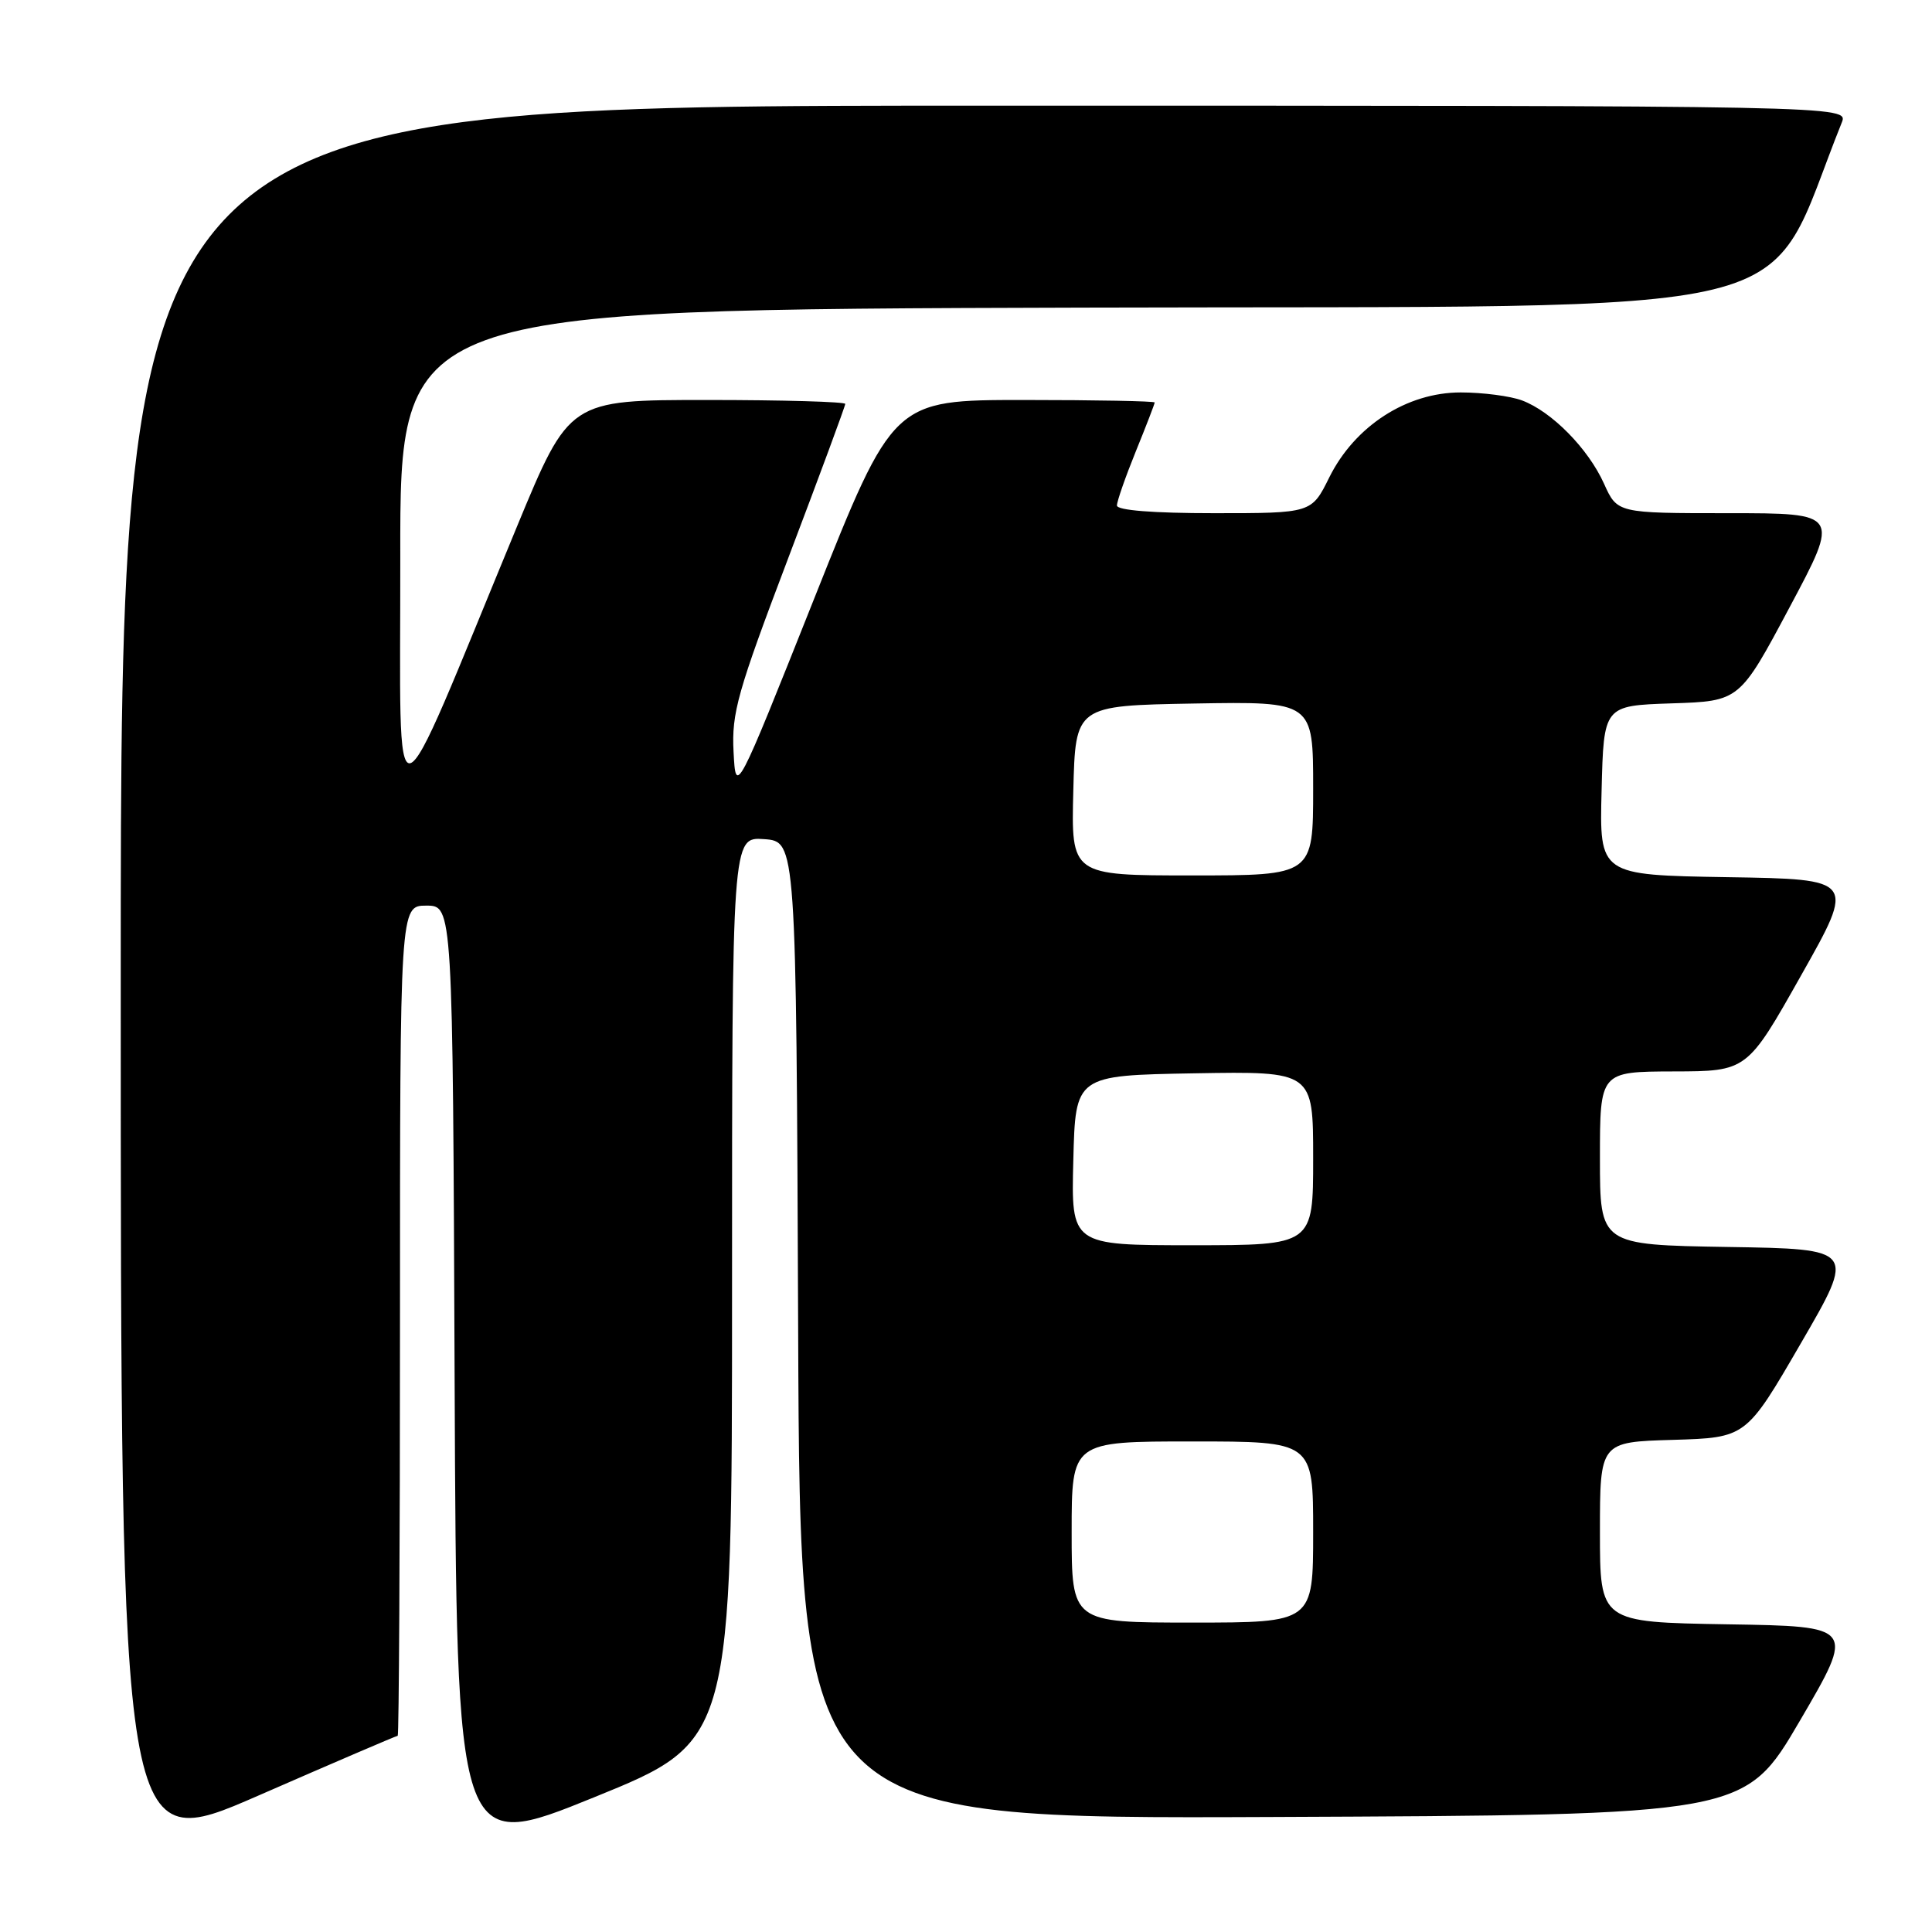 <?xml version="1.0" encoding="UTF-8" standalone="no"?>
<!DOCTYPE svg PUBLIC "-//W3C//DTD SVG 1.1//EN" "http://www.w3.org/Graphics/SVG/1.1/DTD/svg11.dtd" >
<svg xmlns="http://www.w3.org/2000/svg" xmlns:xlink="http://www.w3.org/1999/xlink" version="1.1" viewBox="0 0 256 256">
 <g >
 <path fill="currentColor"
d=" M 52.70 230.00 C 52.86 230.00 53.00 205.25 53.00 175.00 C 53.00 120.00 53.00 120.00 56.49 120.00 C 59.99 120.00 59.99 120.00 60.24 182.78 C 60.50 245.55 60.50 245.55 78.75 238.14 C 97.00 230.73 97.00 230.73 97.00 170.81 C 97.00 110.89 97.00 110.89 101.25 111.19 C 105.50 111.50 105.50 111.50 105.76 176.26 C 106.01 241.02 106.01 241.02 168.60 240.76 C 231.19 240.50 231.19 240.50 238.50 228.00 C 245.81 215.50 245.81 215.50 228.90 215.23 C 212.00 214.95 212.00 214.95 212.00 203.01 C 212.00 191.07 212.00 191.07 221.68 190.79 C 231.37 190.50 231.37 190.50 238.62 178.00 C 245.88 165.50 245.88 165.50 228.94 165.23 C 212.00 164.95 212.00 164.95 212.00 153.48 C 212.00 142.00 212.00 142.00 221.75 141.97 C 231.50 141.95 231.50 141.95 238.67 129.22 C 245.85 116.50 245.85 116.50 228.89 116.23 C 211.93 115.95 211.93 115.95 212.22 104.73 C 212.50 93.50 212.50 93.50 221.50 93.20 C 230.50 92.91 230.50 92.91 237.14 80.45 C 243.78 68.00 243.78 68.00 229.04 68.00 C 214.30 68.00 214.30 68.00 212.54 64.09 C 210.45 59.45 205.62 54.54 201.68 53.06 C 200.14 52.48 196.47 52.00 193.55 52.00 C 186.40 52.00 179.52 56.45 176.14 63.25 C 173.79 68.00 173.79 68.00 160.89 68.00 C 152.80 68.00 148.00 67.62 148.00 66.98 C 148.00 66.42 149.13 63.19 150.50 59.81 C 151.88 56.42 153.00 53.51 153.00 53.33 C 153.00 53.15 145.21 53.00 135.68 53.00 C 118.36 53.00 118.36 53.00 107.93 79.20 C 97.50 105.41 97.50 105.41 97.20 99.62 C 96.93 94.47 97.72 91.68 104.45 73.94 C 108.60 63.00 112.00 53.81 112.00 53.52 C 112.00 53.24 103.77 53.00 93.72 53.00 C 75.44 53.00 75.44 53.00 68.51 69.75 C 51.39 111.14 53.08 110.70 53.04 73.76 C 53.00 41.01 53.00 41.01 143.60 40.76 C 242.81 40.48 233.36 42.78 244.04 16.25 C 244.95 14.00 244.95 14.00 130.48 14.00 C 16.00 14.00 16.00 14.00 16.00 129.94 C 16.00 245.88 16.00 245.88 34.20 237.94 C 44.20 233.57 52.53 230.00 52.70 230.00 Z  M 142.00 203.00 C 142.00 191.00 142.00 191.00 158.00 191.00 C 174.00 191.00 174.00 191.00 174.00 203.00 C 174.00 215.00 174.00 215.00 158.00 215.00 C 142.00 215.00 142.00 215.00 142.00 203.00 Z  M 142.22 153.75 C 142.50 142.50 142.50 142.50 158.25 142.22 C 174.00 141.95 174.00 141.95 174.00 153.47 C 174.00 165.00 174.00 165.00 157.97 165.00 C 141.93 165.00 141.93 165.00 142.22 153.75 Z  M 142.22 104.75 C 142.50 93.50 142.50 93.50 158.25 93.22 C 174.00 92.95 174.00 92.95 174.00 104.47 C 174.00 116.00 174.00 116.00 157.97 116.00 C 141.93 116.00 141.93 116.00 142.22 104.75 Z "/>
</g>
</svg>